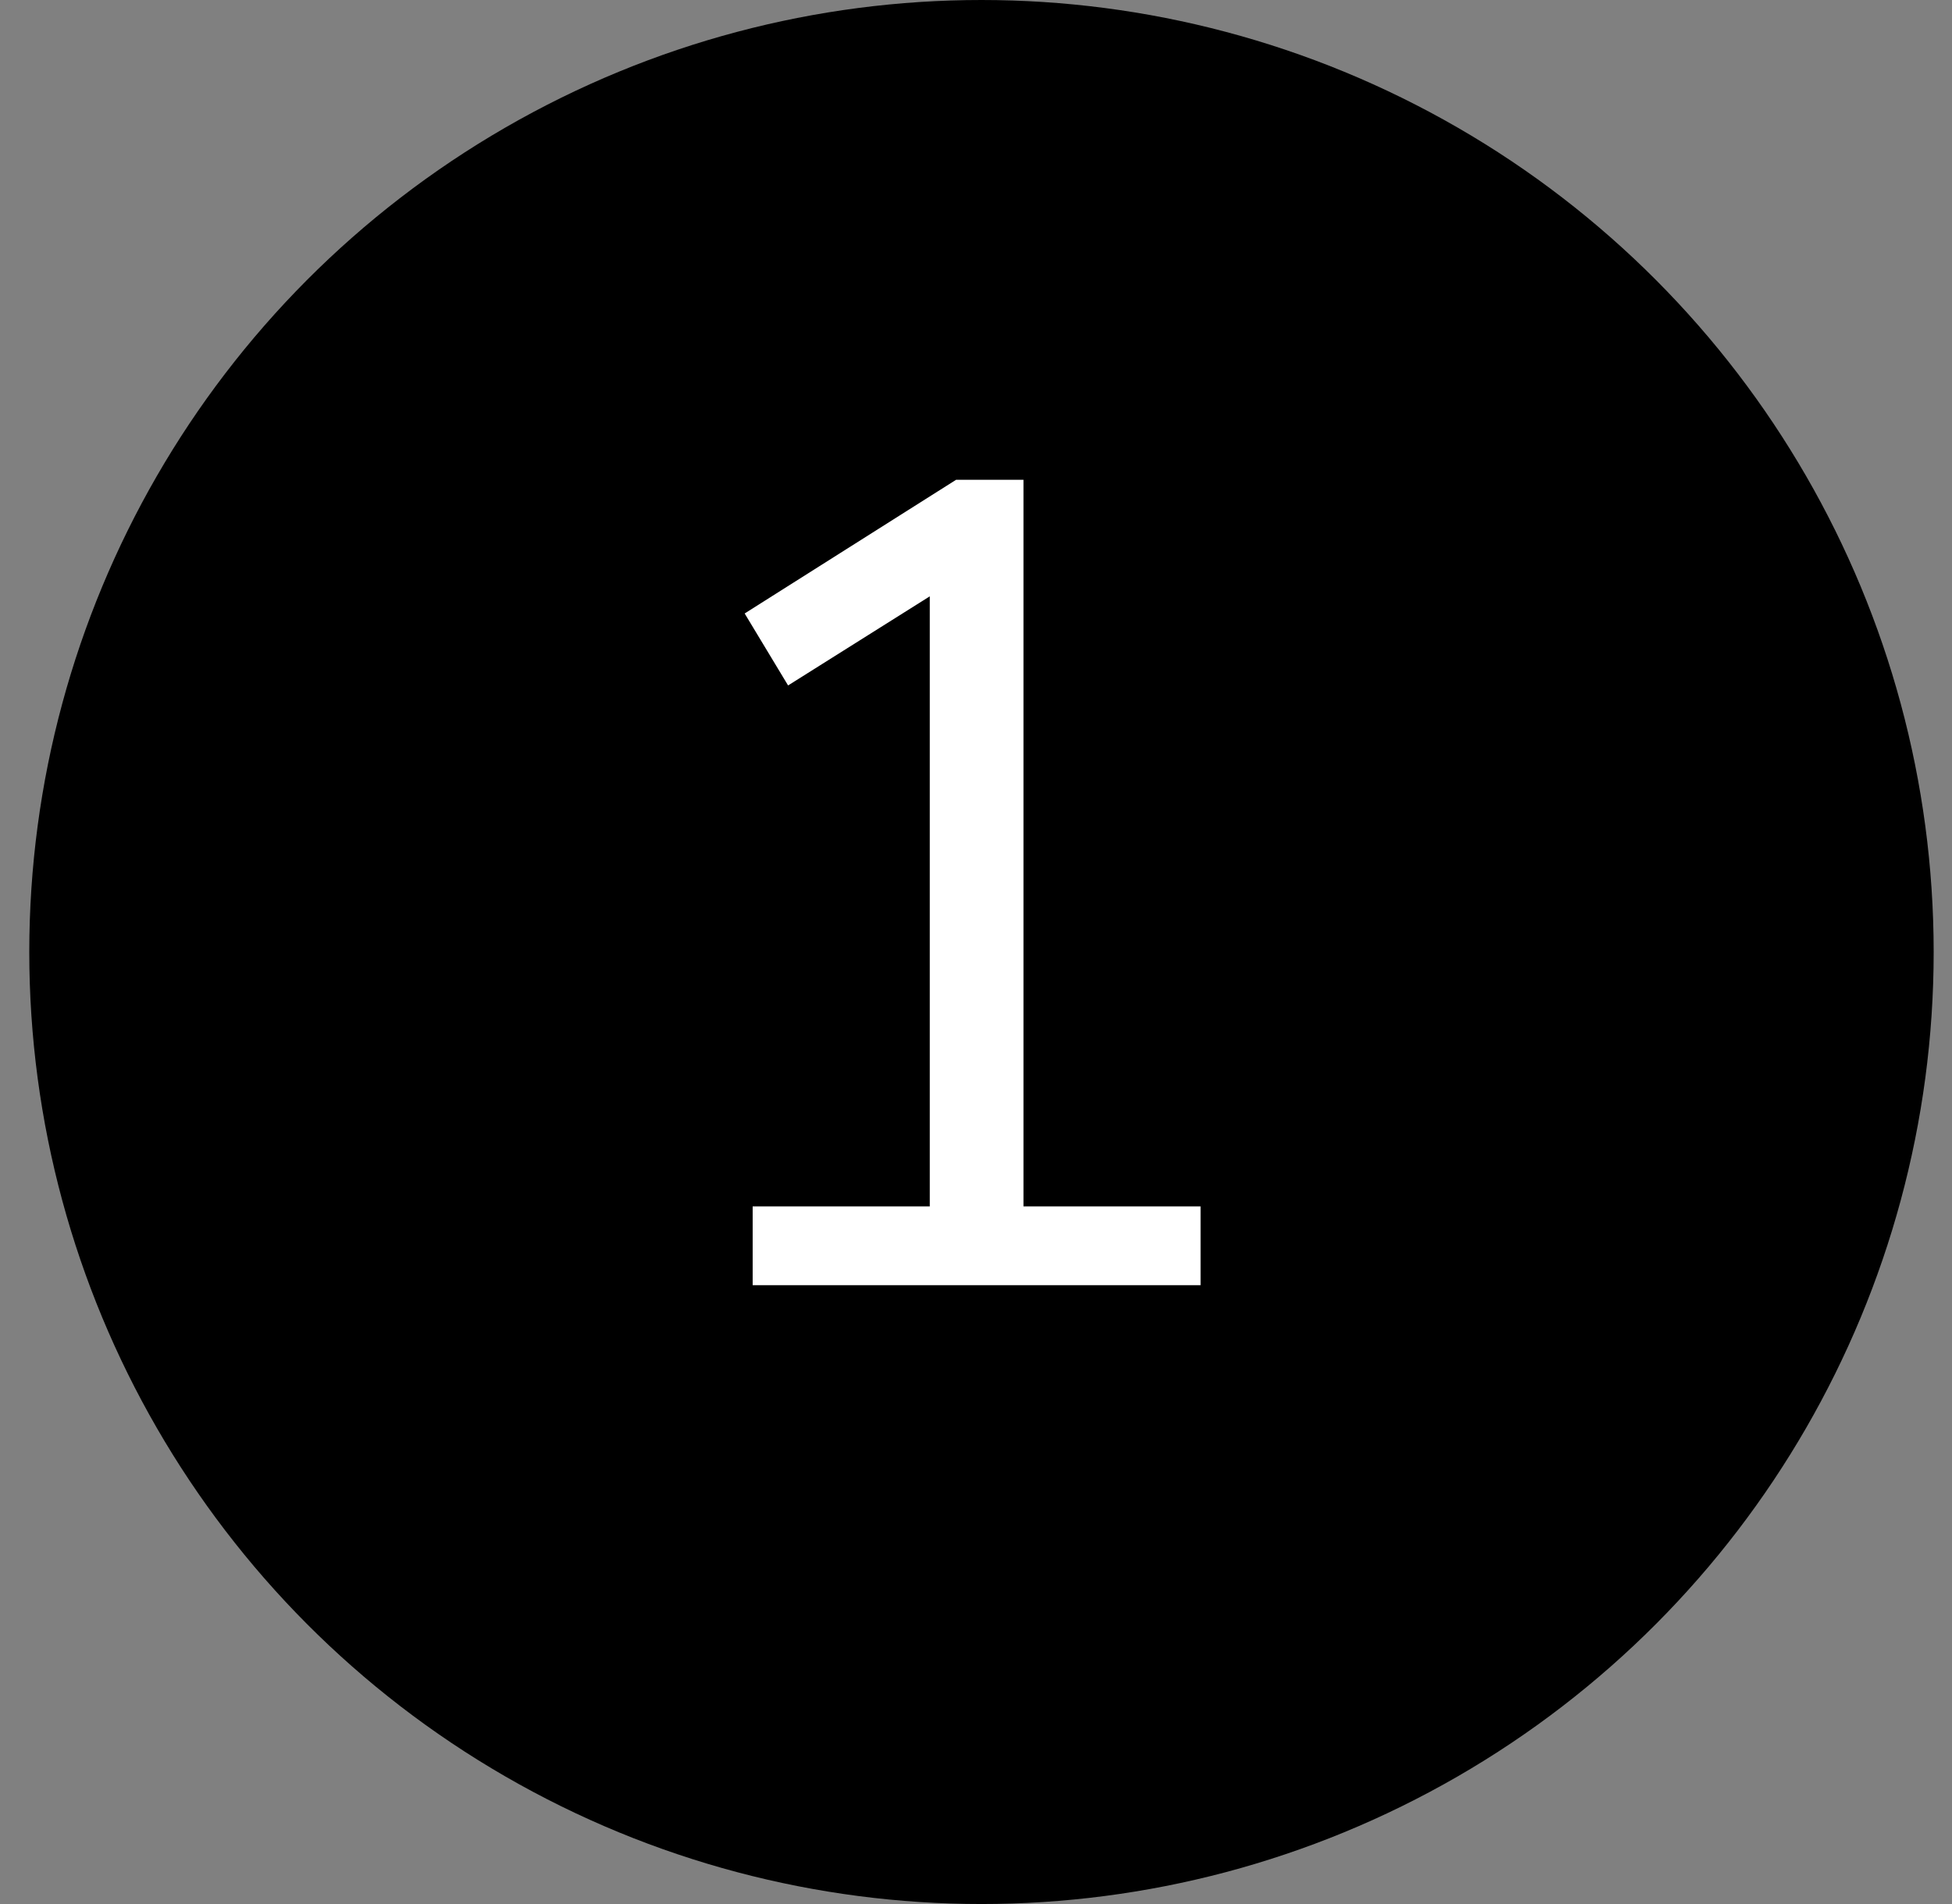 <svg width="41" height="40" viewBox="0 0 41 40" fill="none" xmlns="http://www.w3.org/2000/svg">
<rect x="0" y="0" width="41" height="40" fill="#808080" stroke="none"/>
<circle cx="20.615" cy="20" r="20" fill="black"/>
<path d="M21.497 25.344H25.217V27H15.809V25.344H19.529V12.528L16.553 14.4L15.641 12.888L20.081 10.08H21.497V25.344Z" fill="white"/>
</svg>
